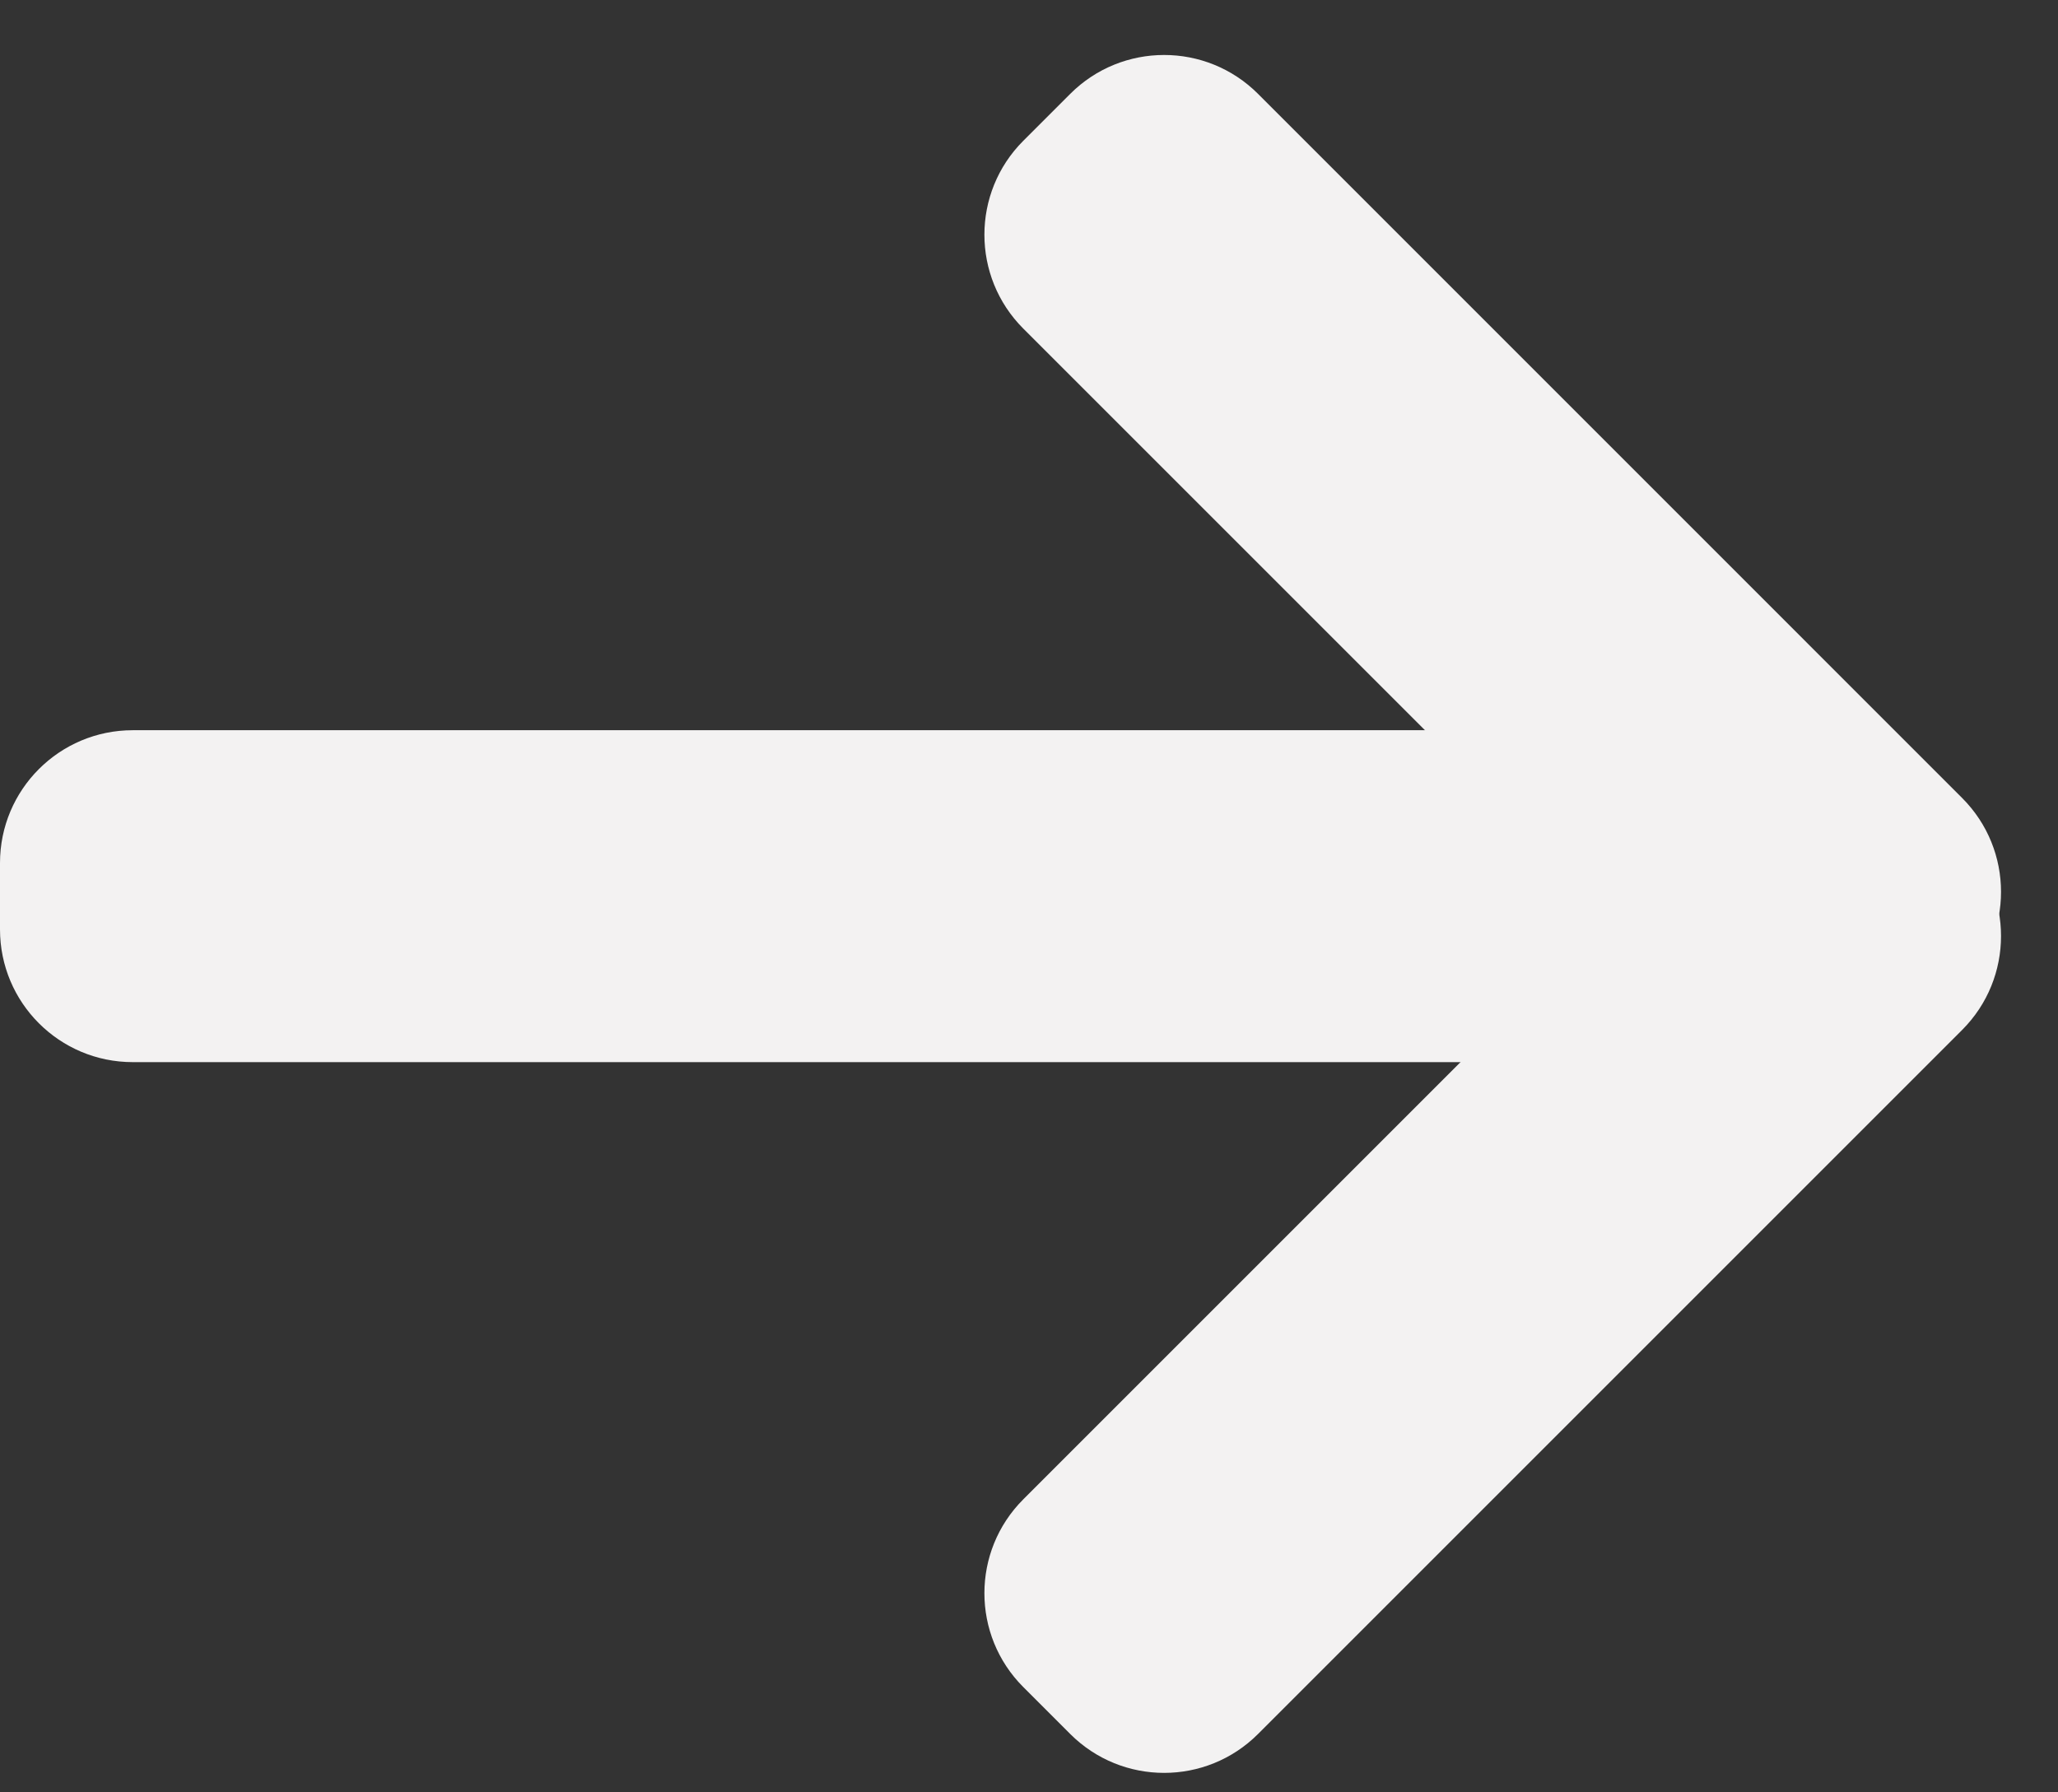 <svg width="31" height="27" viewBox="0 0 31 27" fill="none" xmlns="http://www.w3.org/2000/svg">
<rect x="0" y="0" width="31" height="27" fill="#333333" stroke="none"/>
<path d="M16.121 1.414C16.902 0.633 18.169 0.633 18.95 1.414L29.556 12.021C30.337 12.802 30.337 14.068 29.556 14.849L28.849 15.556C28.068 16.337 26.802 16.337 26.021 15.556L15.414 4.95C14.633 4.169 14.633 2.902 15.414 2.121L16.121 1.414Z" fill="#F3F2F2"/>
<path d="M0 13C0 11.895 0.895 11 2 11H23C24.105 11 25 11.895 25 13V14C25 15.105 24.105 16 23 16H2C0.895 16 0 15.105 0 14V13Z" fill="#F3F2F2"/>
<path d="M15.414 25.414C14.633 24.633 14.633 23.367 15.414 22.586L26.021 11.979C26.802 11.198 28.068 11.198 28.849 11.979L29.556 12.686C30.337 13.467 30.337 14.734 29.556 15.515L18.95 26.121C18.169 26.902 16.902 26.902 16.121 26.121L15.414 25.414Z" fill="#F3F2F2"/>
</svg>
